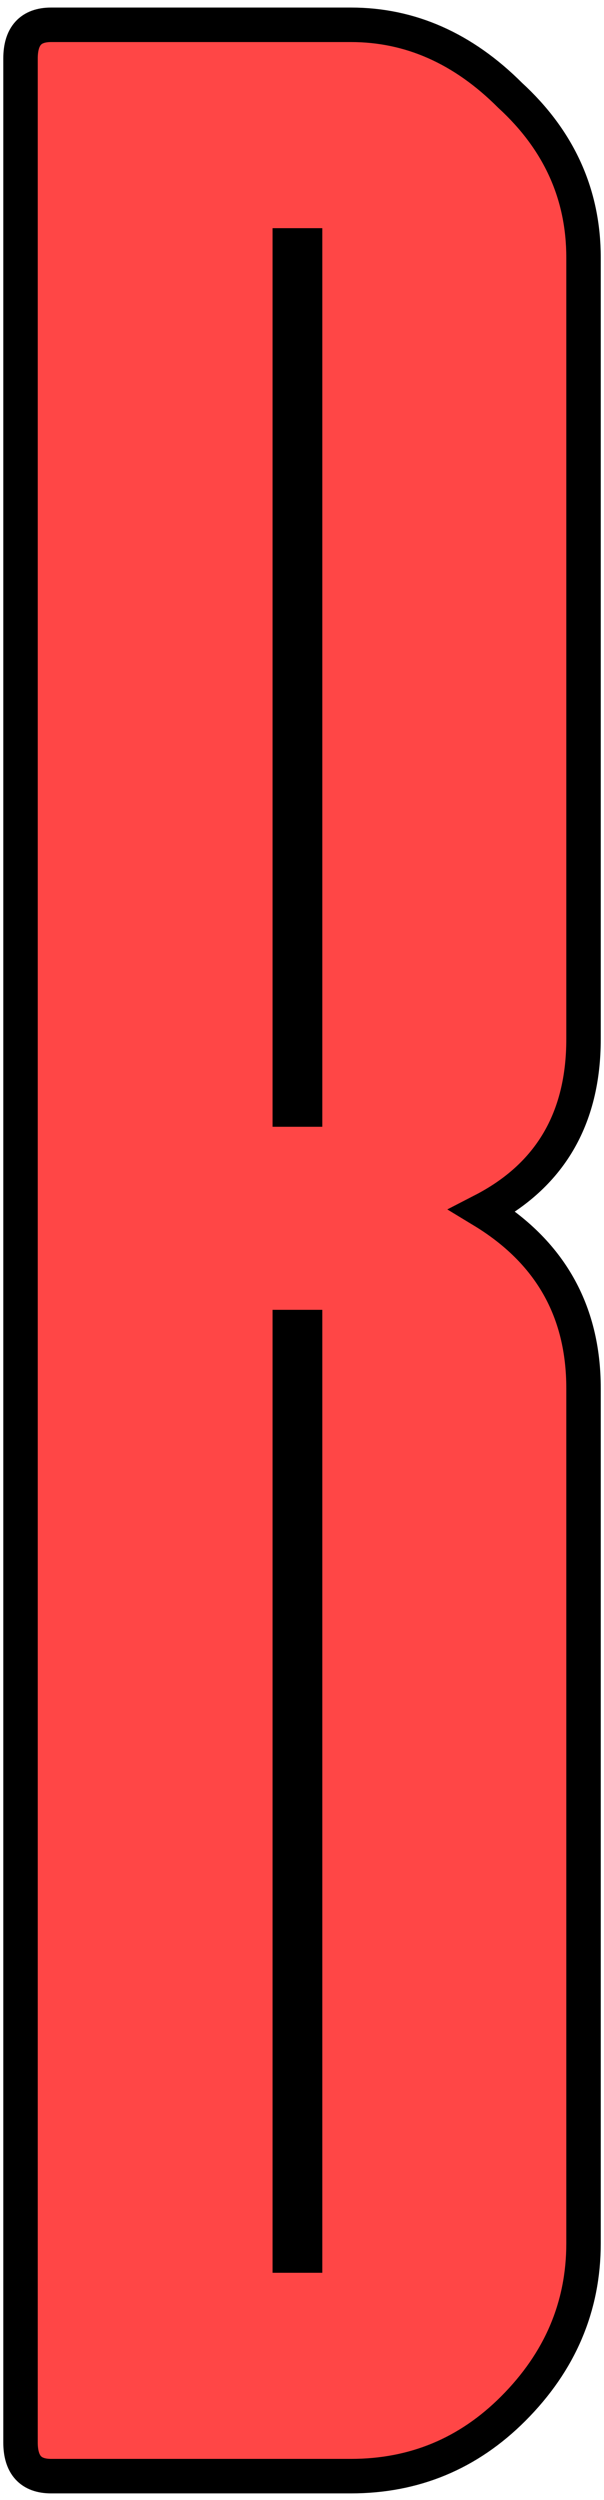 <svg width="45" height="186" viewBox="0 0 45 186" fill="none" xmlns="http://www.w3.org/2000/svg">
<path d="M35.952 90.069C40.967 93.108 43.475 97.516 43.475 103.291V166.894C43.475 171.605 41.727 175.709 38.231 179.204C34.888 182.548 30.861 184.219 26.149 184.219H3.808C2.289 184.219 1.529 183.384 1.529 181.712V4.353C1.529 2.681 2.289 1.845 3.808 1.845H26.149C30.557 1.845 34.508 3.593 38.004 7.089C41.651 10.432 43.475 14.46 43.475 19.171V77.303C43.475 83.23 40.967 87.485 35.952 90.069ZM21.59 82.546H22.73V18.259H21.59V82.546ZM22.73 98.732H21.59V167.806H22.73V98.732Z" fill="#FF4646" stroke="black" stroke-width="2.567"/>
</svg>
